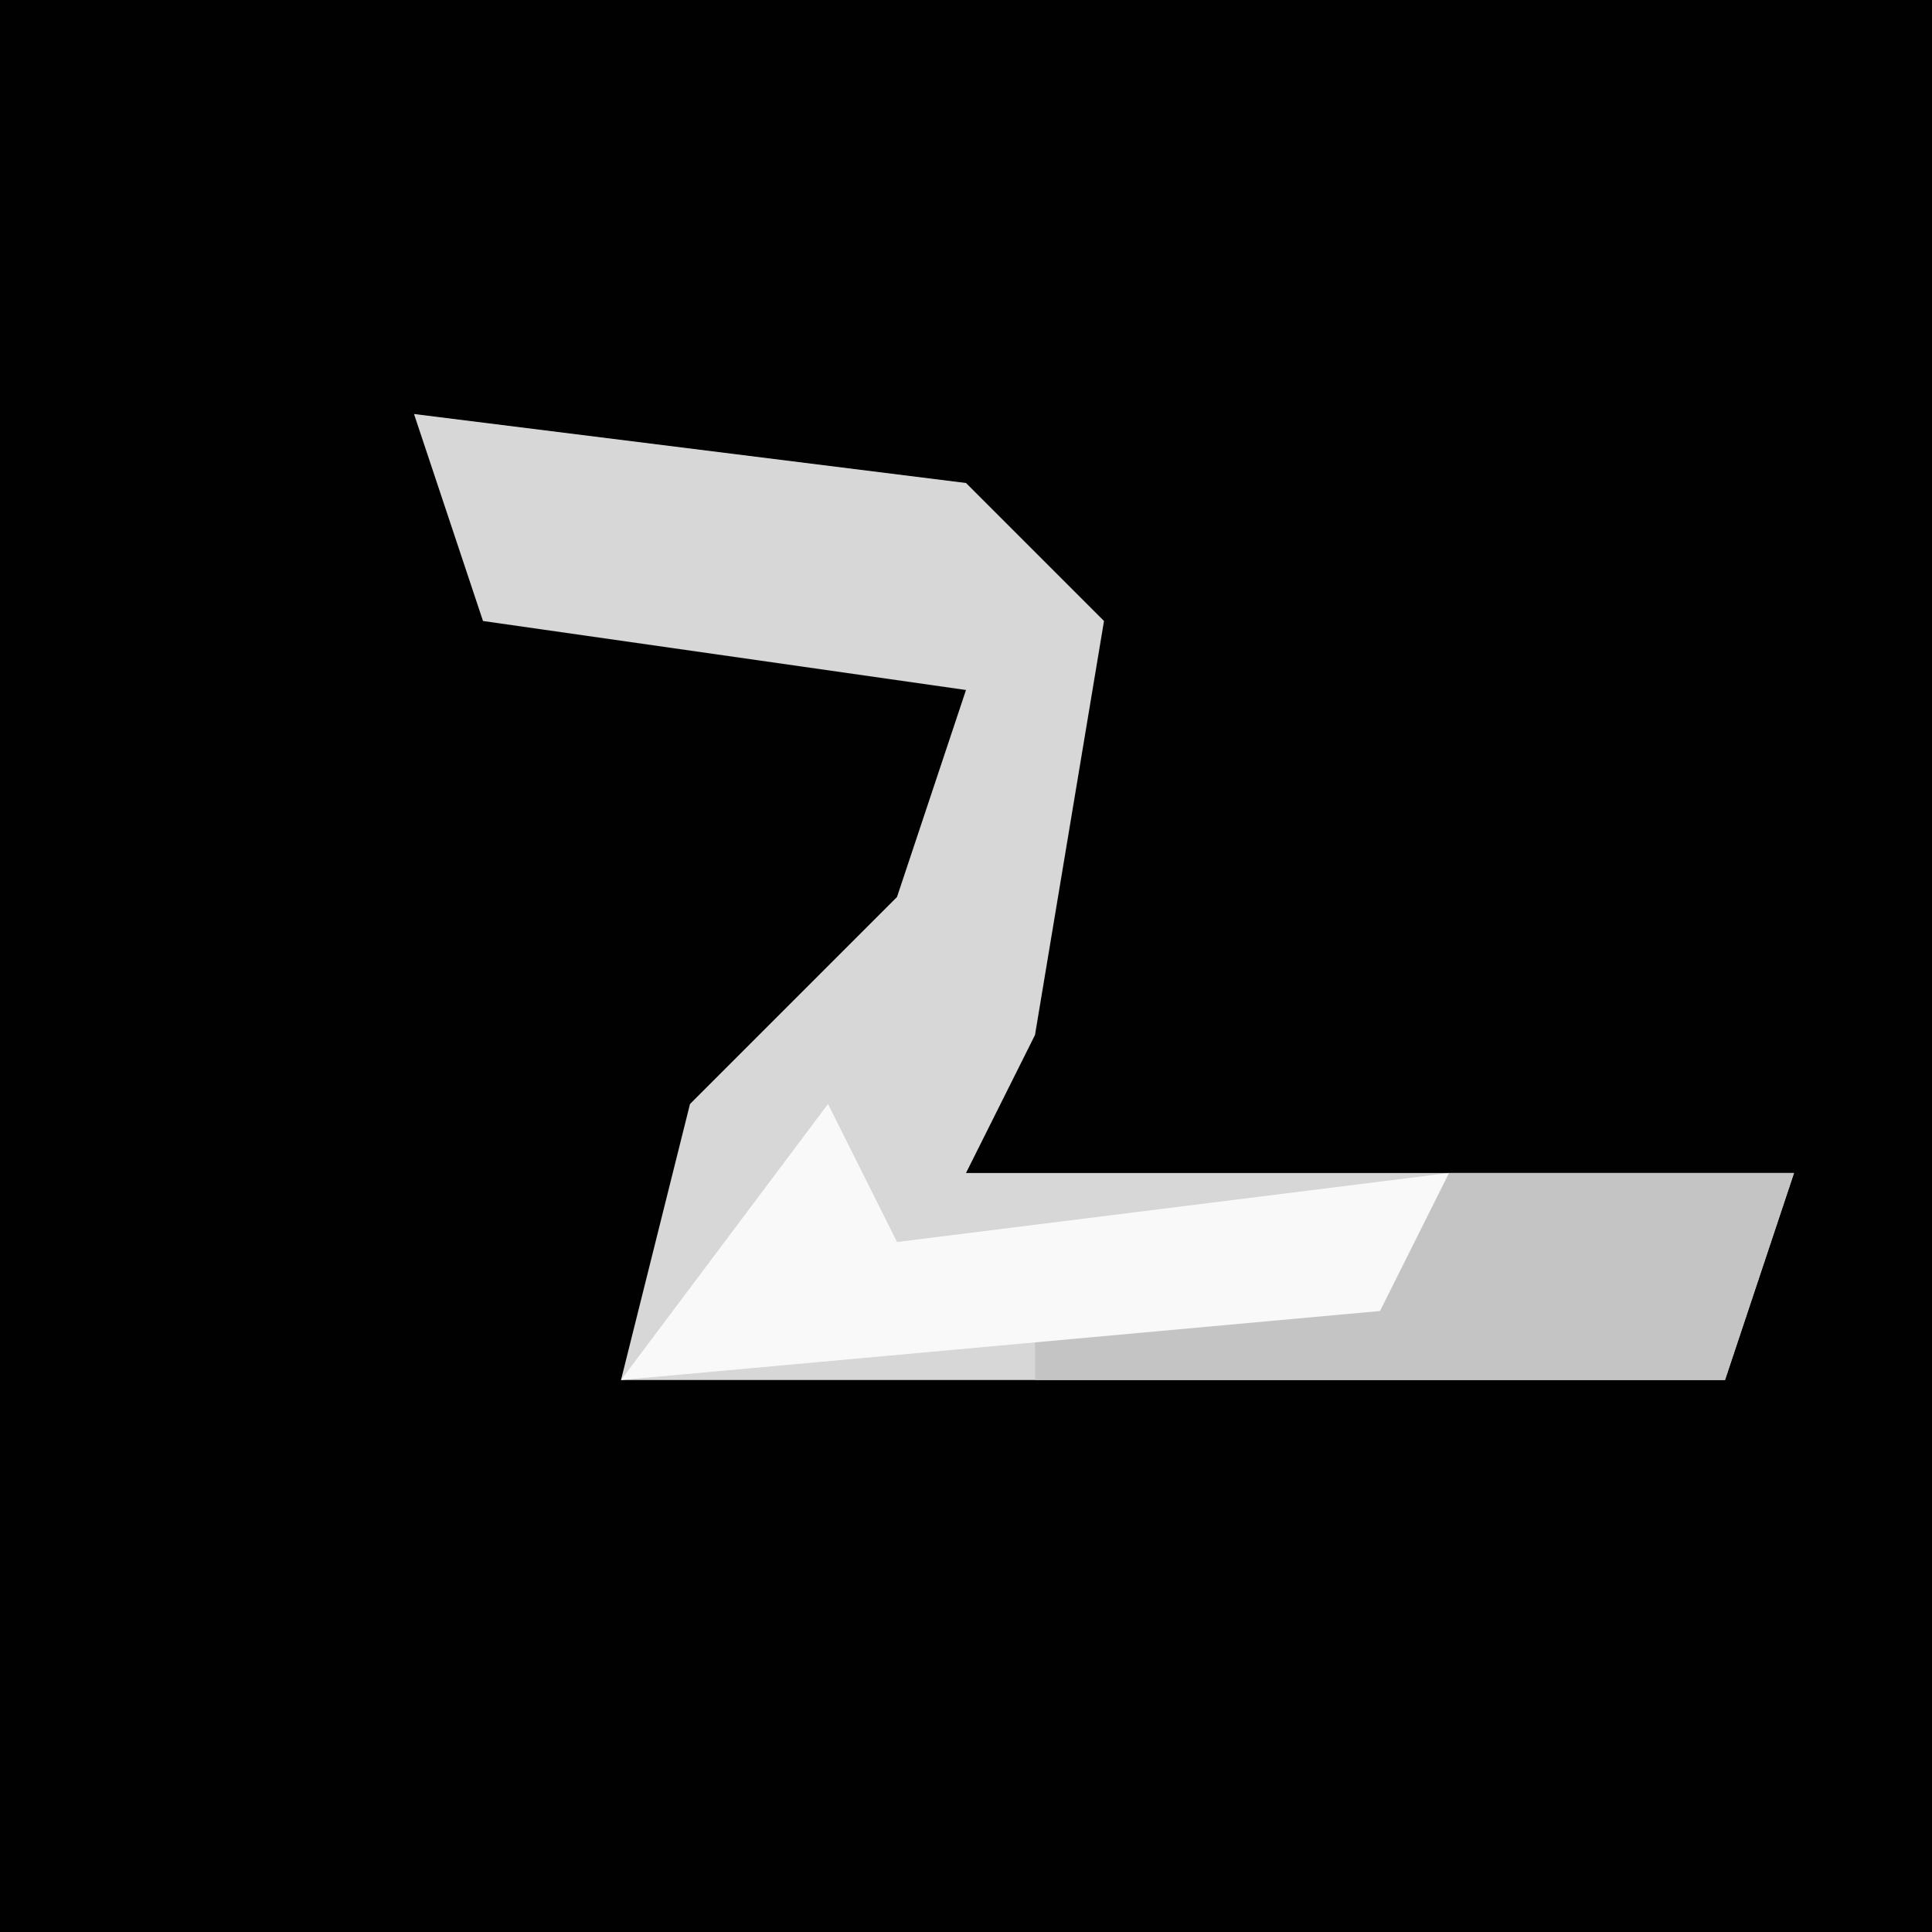 <?xml version="1.0" encoding="UTF-8"?>
<svg version="1.1" xmlns="http://www.w3.org/2000/svg" width="28" height="28">
<path d="M0,0 L28,0 L28,28 L0,28 Z " fill="#010101" transform="translate(0,0)"/>
<path d="M0,0 L8,1 L10,3 L9,9 L8,11 L20,11 L19,14 L3,14 L4,10 L7,7 L8,4 L1,3 Z " fill="#D7D7D7" transform="translate(6,6)"/>
<path d="M0,0 L5,0 L4,3 L-6,3 L-6,2 Z " fill="#C4C4C4" transform="translate(21,17)"/>
<path d="M0,0 L1,2 L9,1 L8,3 L-3,4 Z " fill="#F9F9F9" transform="translate(12,16)"/>
</svg>
